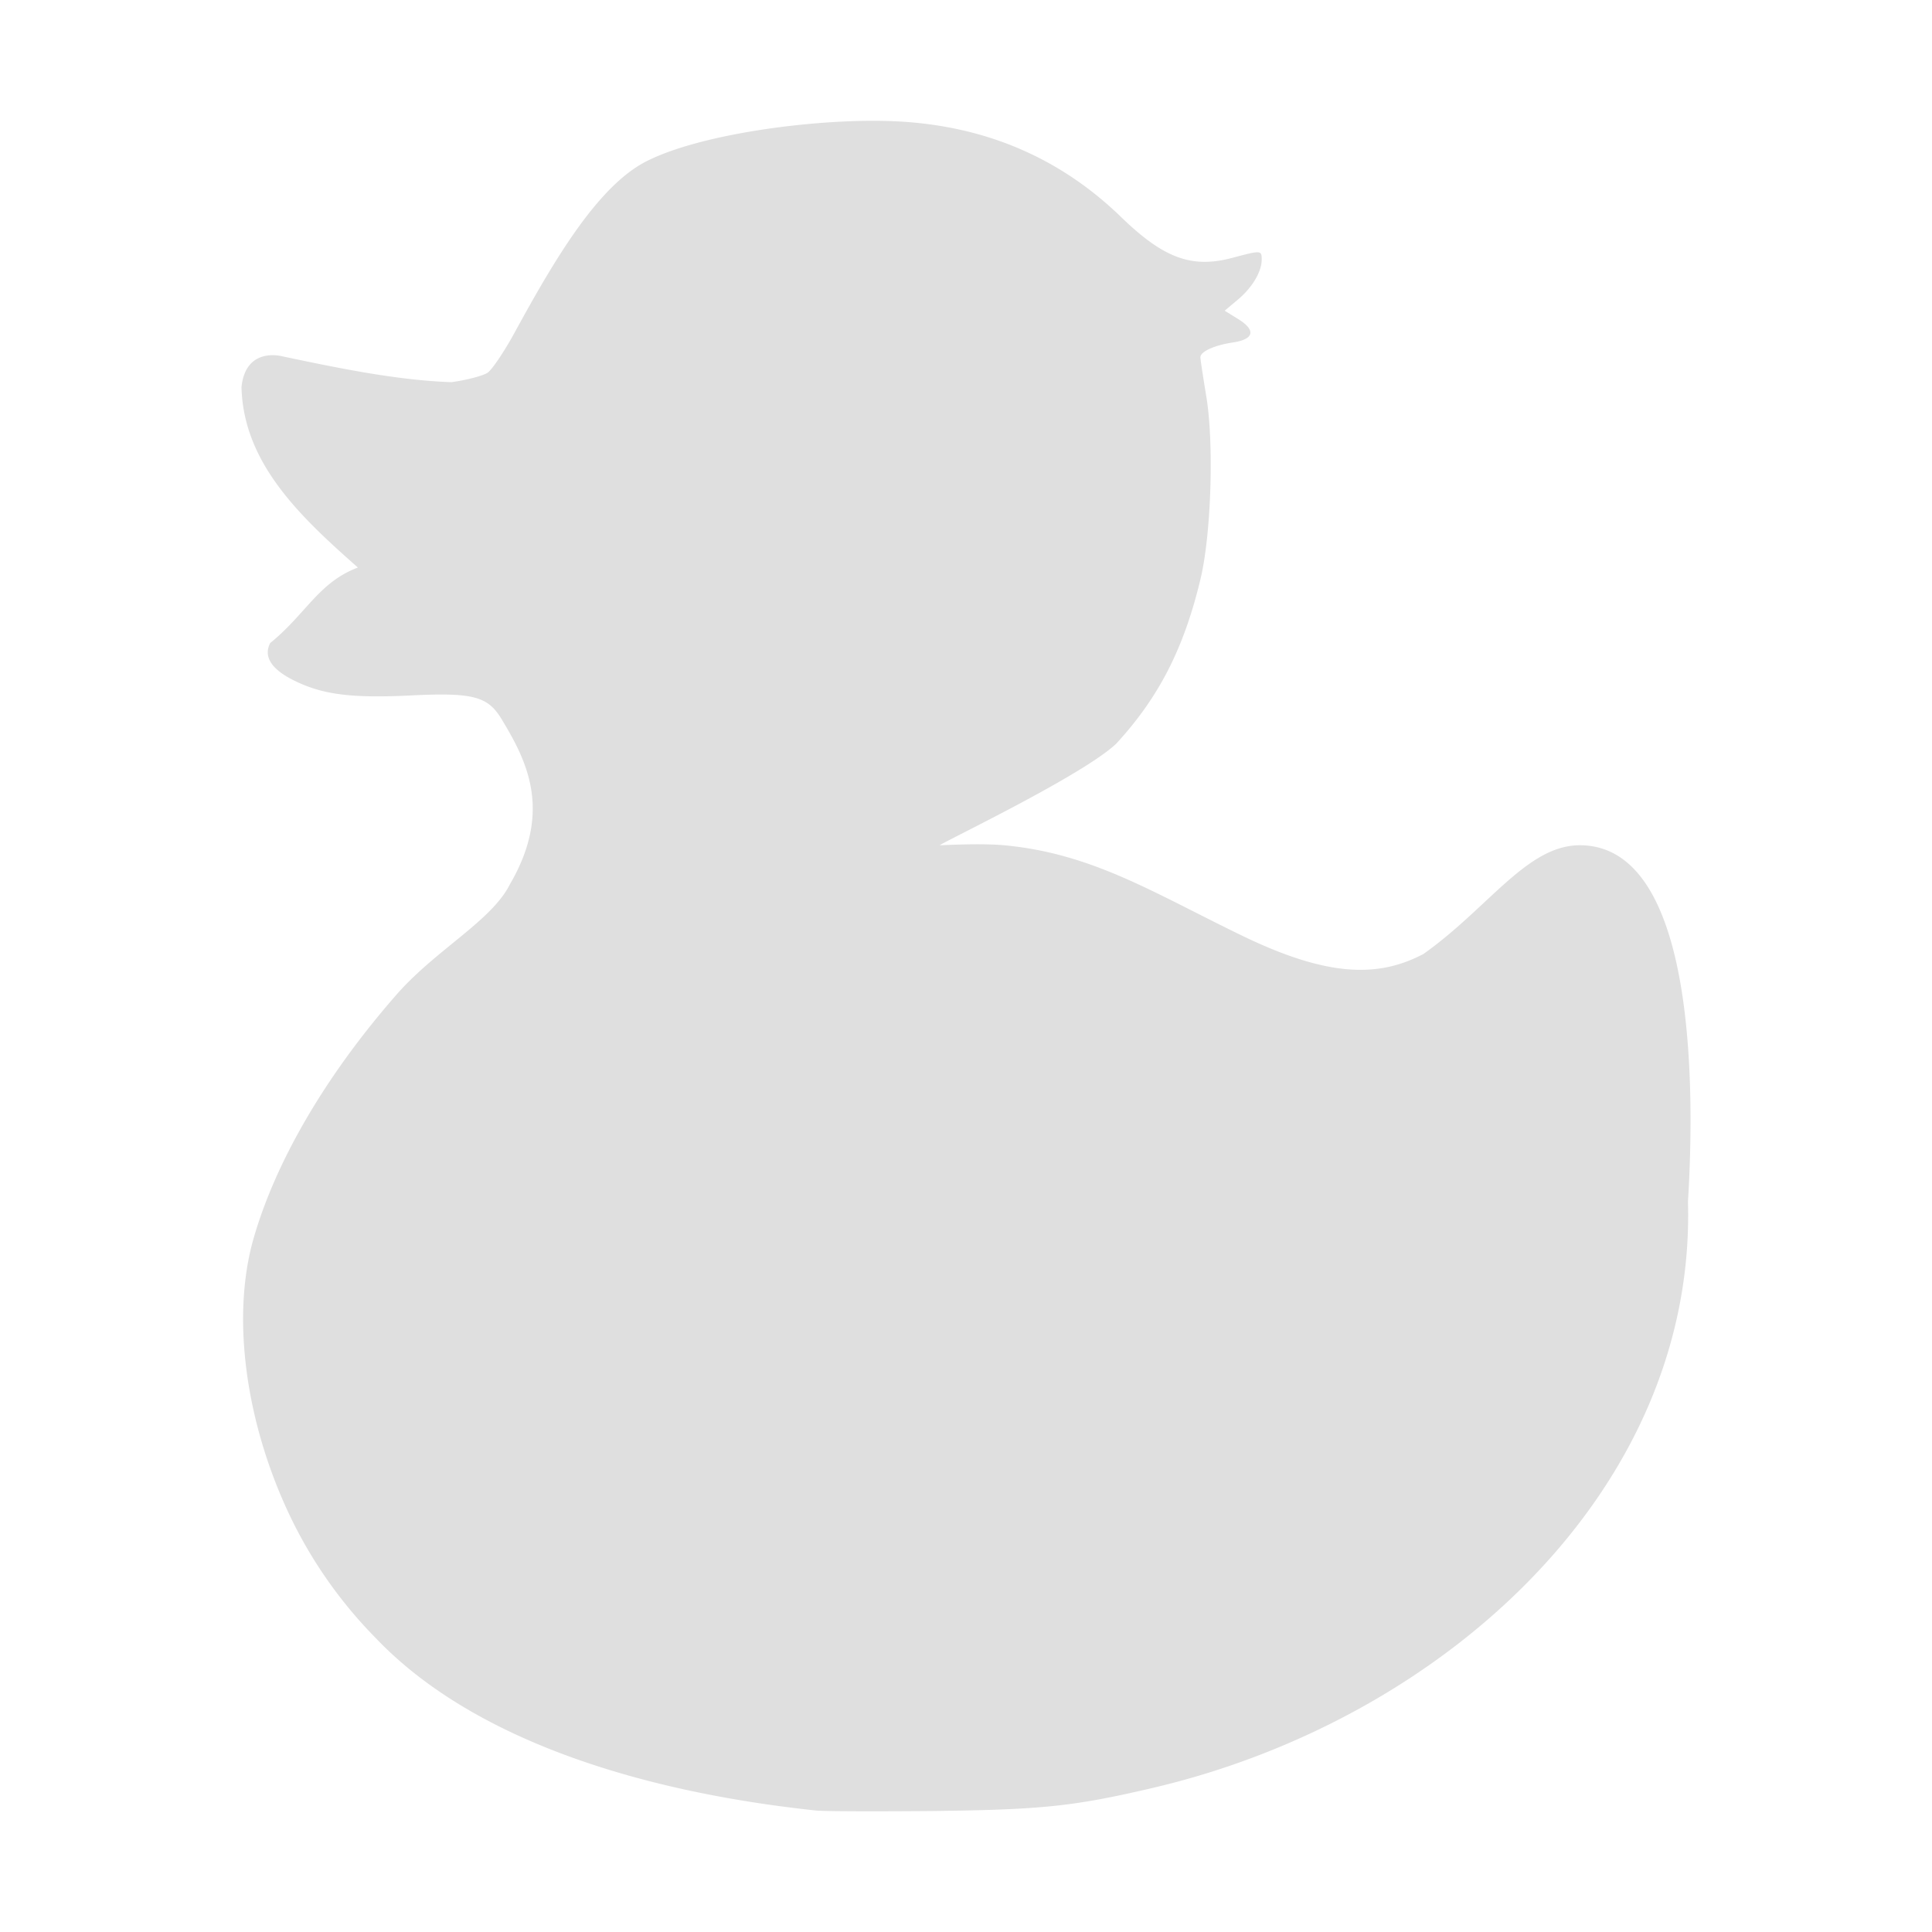 <svg xmlns="http://www.w3.org/2000/svg" width="16" height="16" version="1"><defs><style id="current-color-scheme" type="text/css">.ColorScheme-Text{color:#dfdfdf;}.ColorScheme-Highlight{color:#5294e2;}</style></defs><defs><style id="current-color-scheme" type="text/css"></style></defs><path d="M6.758 14.994c-1.512-.161-2.866-.61-3.644-1.426a3.737 3.737 0 0 1-.706-1c-.375-.78-.493-1.657-.31-2.305.184-.645.6-1.357 1.185-2.025.325-.372.79-.613.94-.915.357-.612.135-1.03-.07-1.369-.113-.186-.233-.22-.743-.195-.498.025-.742-.006-.98-.126-.184-.092-.25-.197-.192-.308.296-.24.4-.502.726-.625-.477-.421-.948-.863-.964-1.493.033-.338.334-.257.334-.257.473.1.96.2 1.405.215.128-.018.262-.053.3-.079.036-.025.137-.174.223-.332.335-.614.69-1.211 1.087-1.416.458-.235 1.44-.361 2.056-.334.74.032 1.368.297 1.88.794.353.342.586.427.922.337.236-.063.242-.063.242.014 0 .101-.078.232-.197.332l-.11.092.11.068c.153.094.135.17-.047.196-.15.023-.264.075-.264.122 0 .016.022.16.048.318.066.389.042 1.142-.046 1.514-.137.576-.344.982-.699 1.368-.275.26-1.39.793-1.462.841.035 0 .333-.018.532 0 .732.067 1.241.395 1.975.75.693.335 1.117.353 1.5.15.54-.383.857-.9 1.294-.9.964 0 .953 2.025.896 2.951.068 2.387-2.027 4.295-4.438 4.857-.65.152-.912.179-1.814.19-.467.004-.903.003-.97-.004z" fill="currentColor" class="ColorScheme-Text"/></svg>